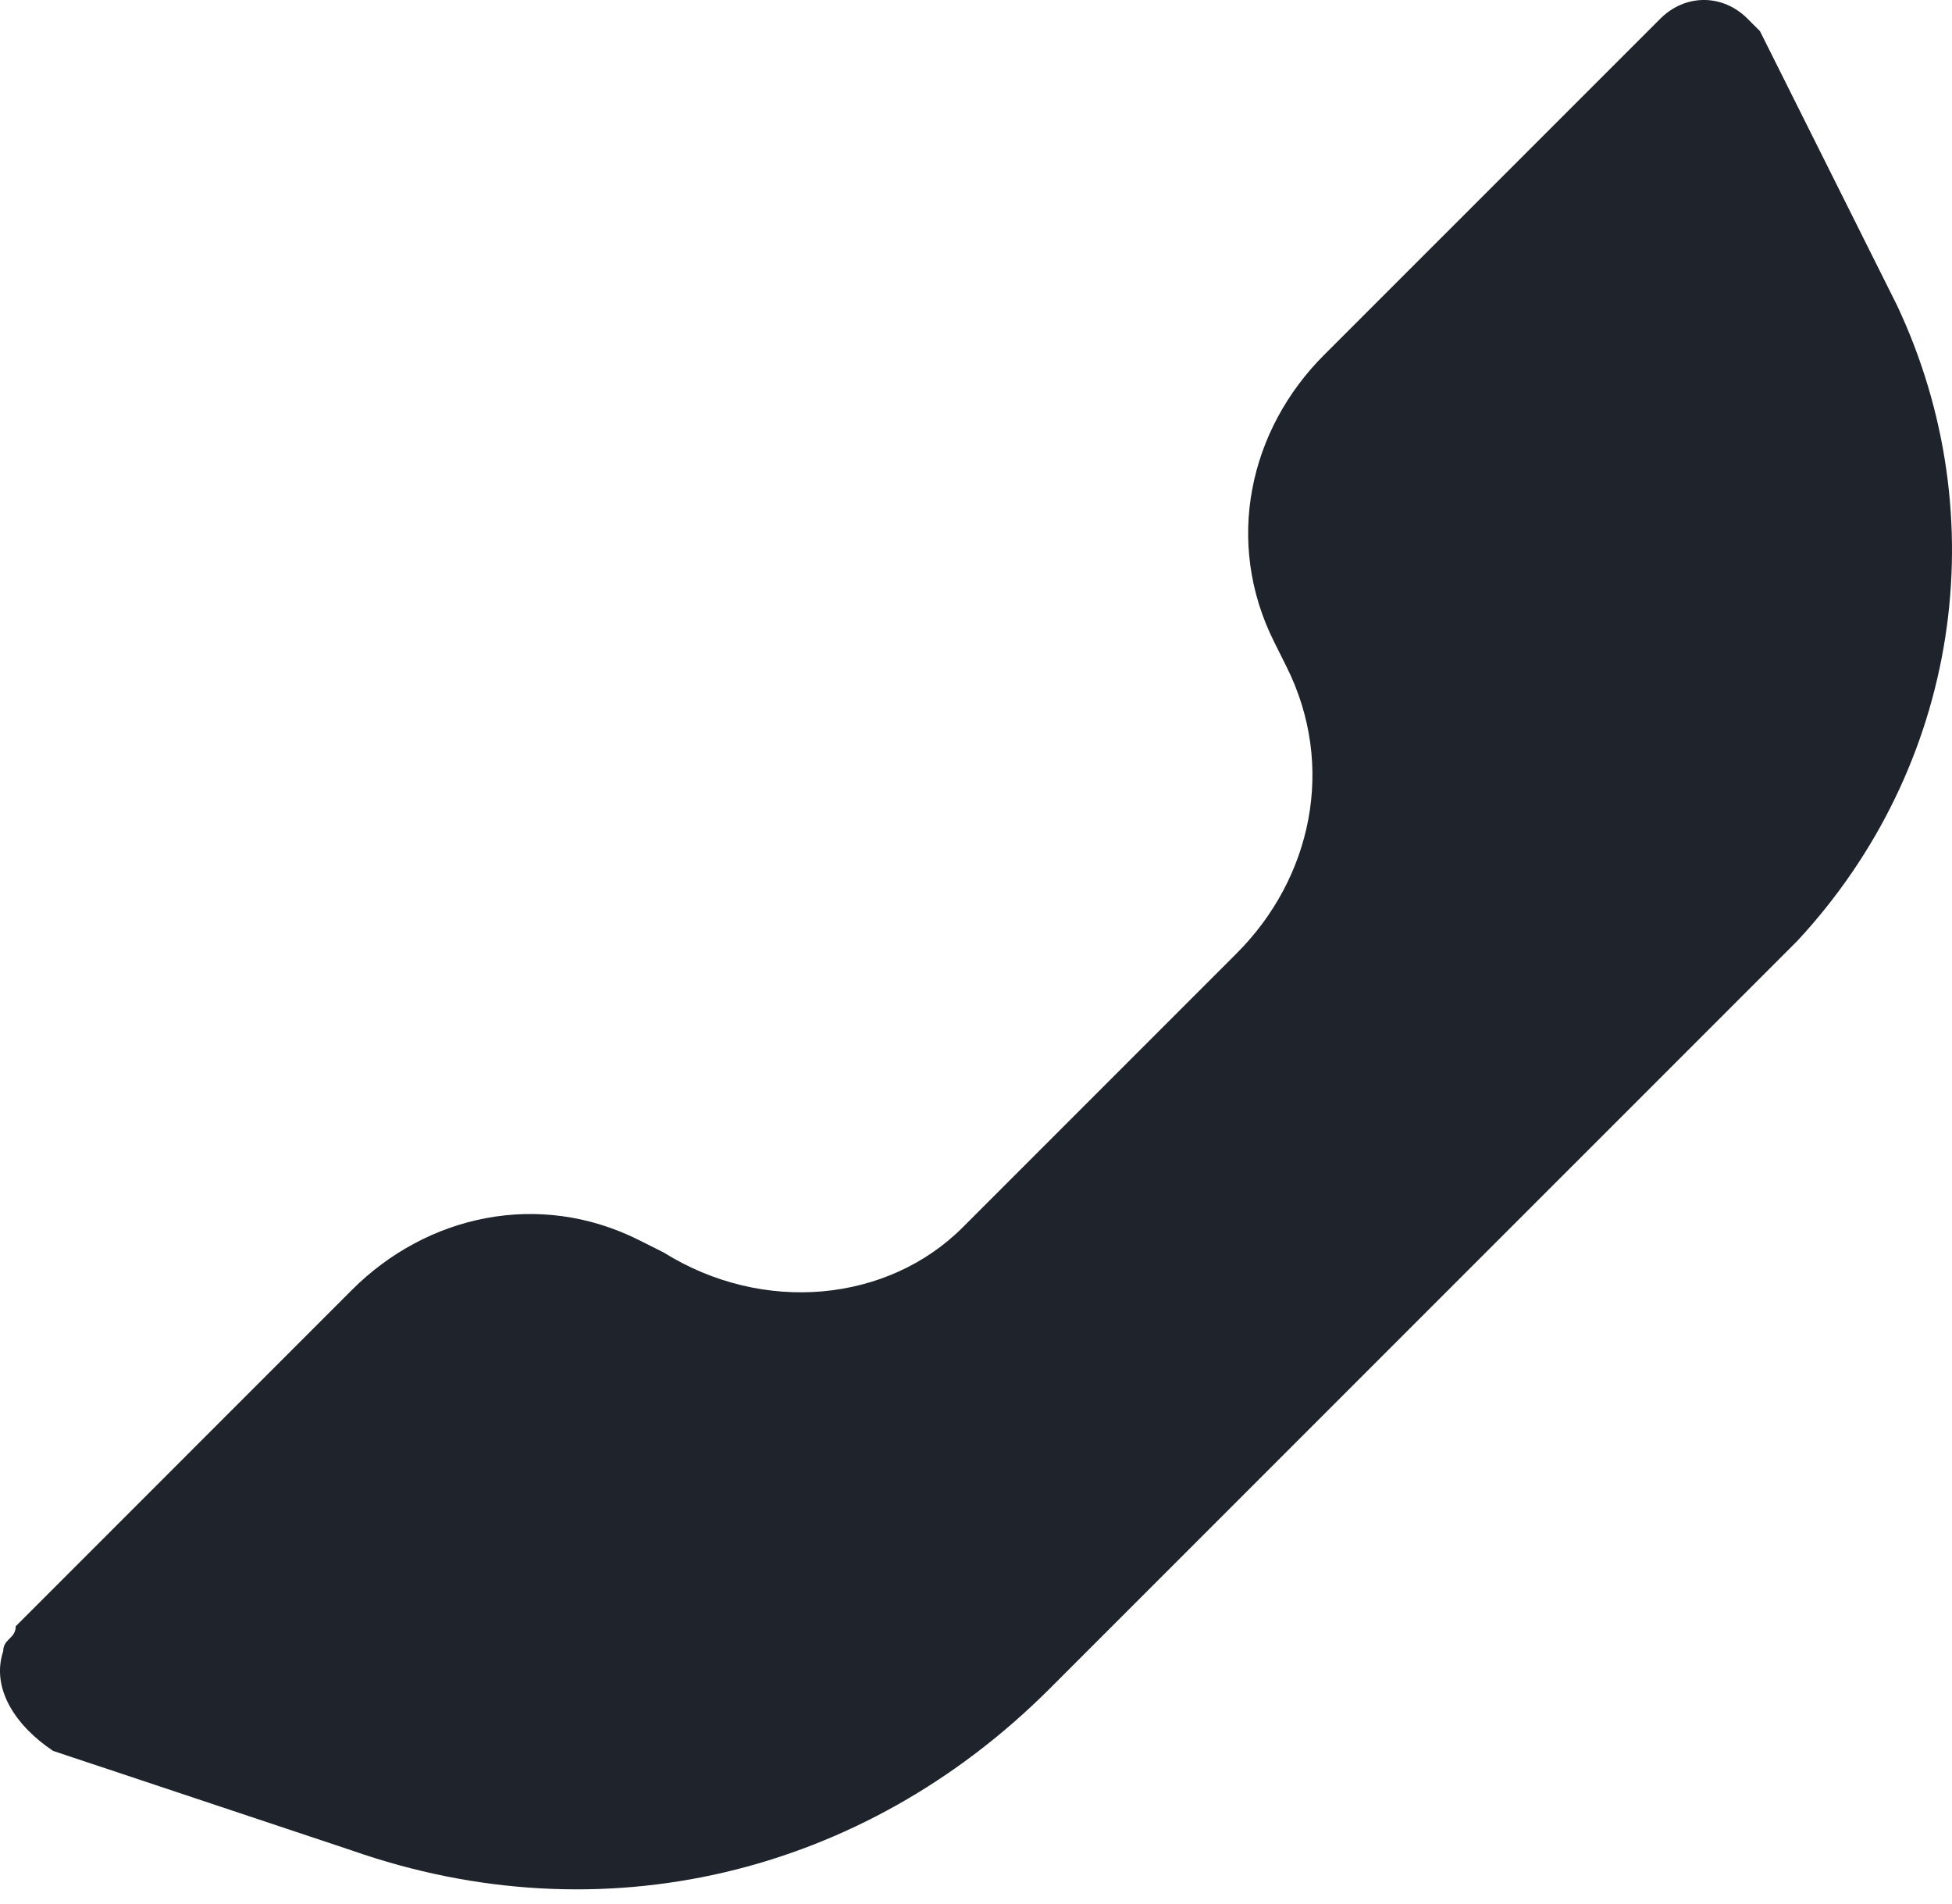 <svg width="40" height="39" viewBox="0 0 40 39" fill="none" xmlns="http://www.w3.org/2000/svg">
	<path fill-rule="evenodd" clip-rule="evenodd" d="M19.725 25.148L25.342 19.531C26.874 17.999 27.384 15.701 26.363 13.659L26.108 13.148C25.087 11.106 25.597 8.808 27.129 7.276L34.023 0.383C34.533 -0.128 35.299 -0.128 35.81 0.383L36.065 0.638L38.873 6.255C40.916 10.595 40.15 15.701 36.831 19.276L21.512 34.594C17.683 38.424 12.321 39.7 7.215 37.913L1.088 35.871C0.322 35.36 -0.189 34.594 0.066 33.828C0.066 33.573 0.322 33.573 0.322 33.318L7.215 26.424C8.747 24.893 11.045 24.382 13.087 25.403L13.598 25.659C15.64 26.935 18.193 26.68 19.725 25.148Z" fill="#1E232C"/>
</svg>

